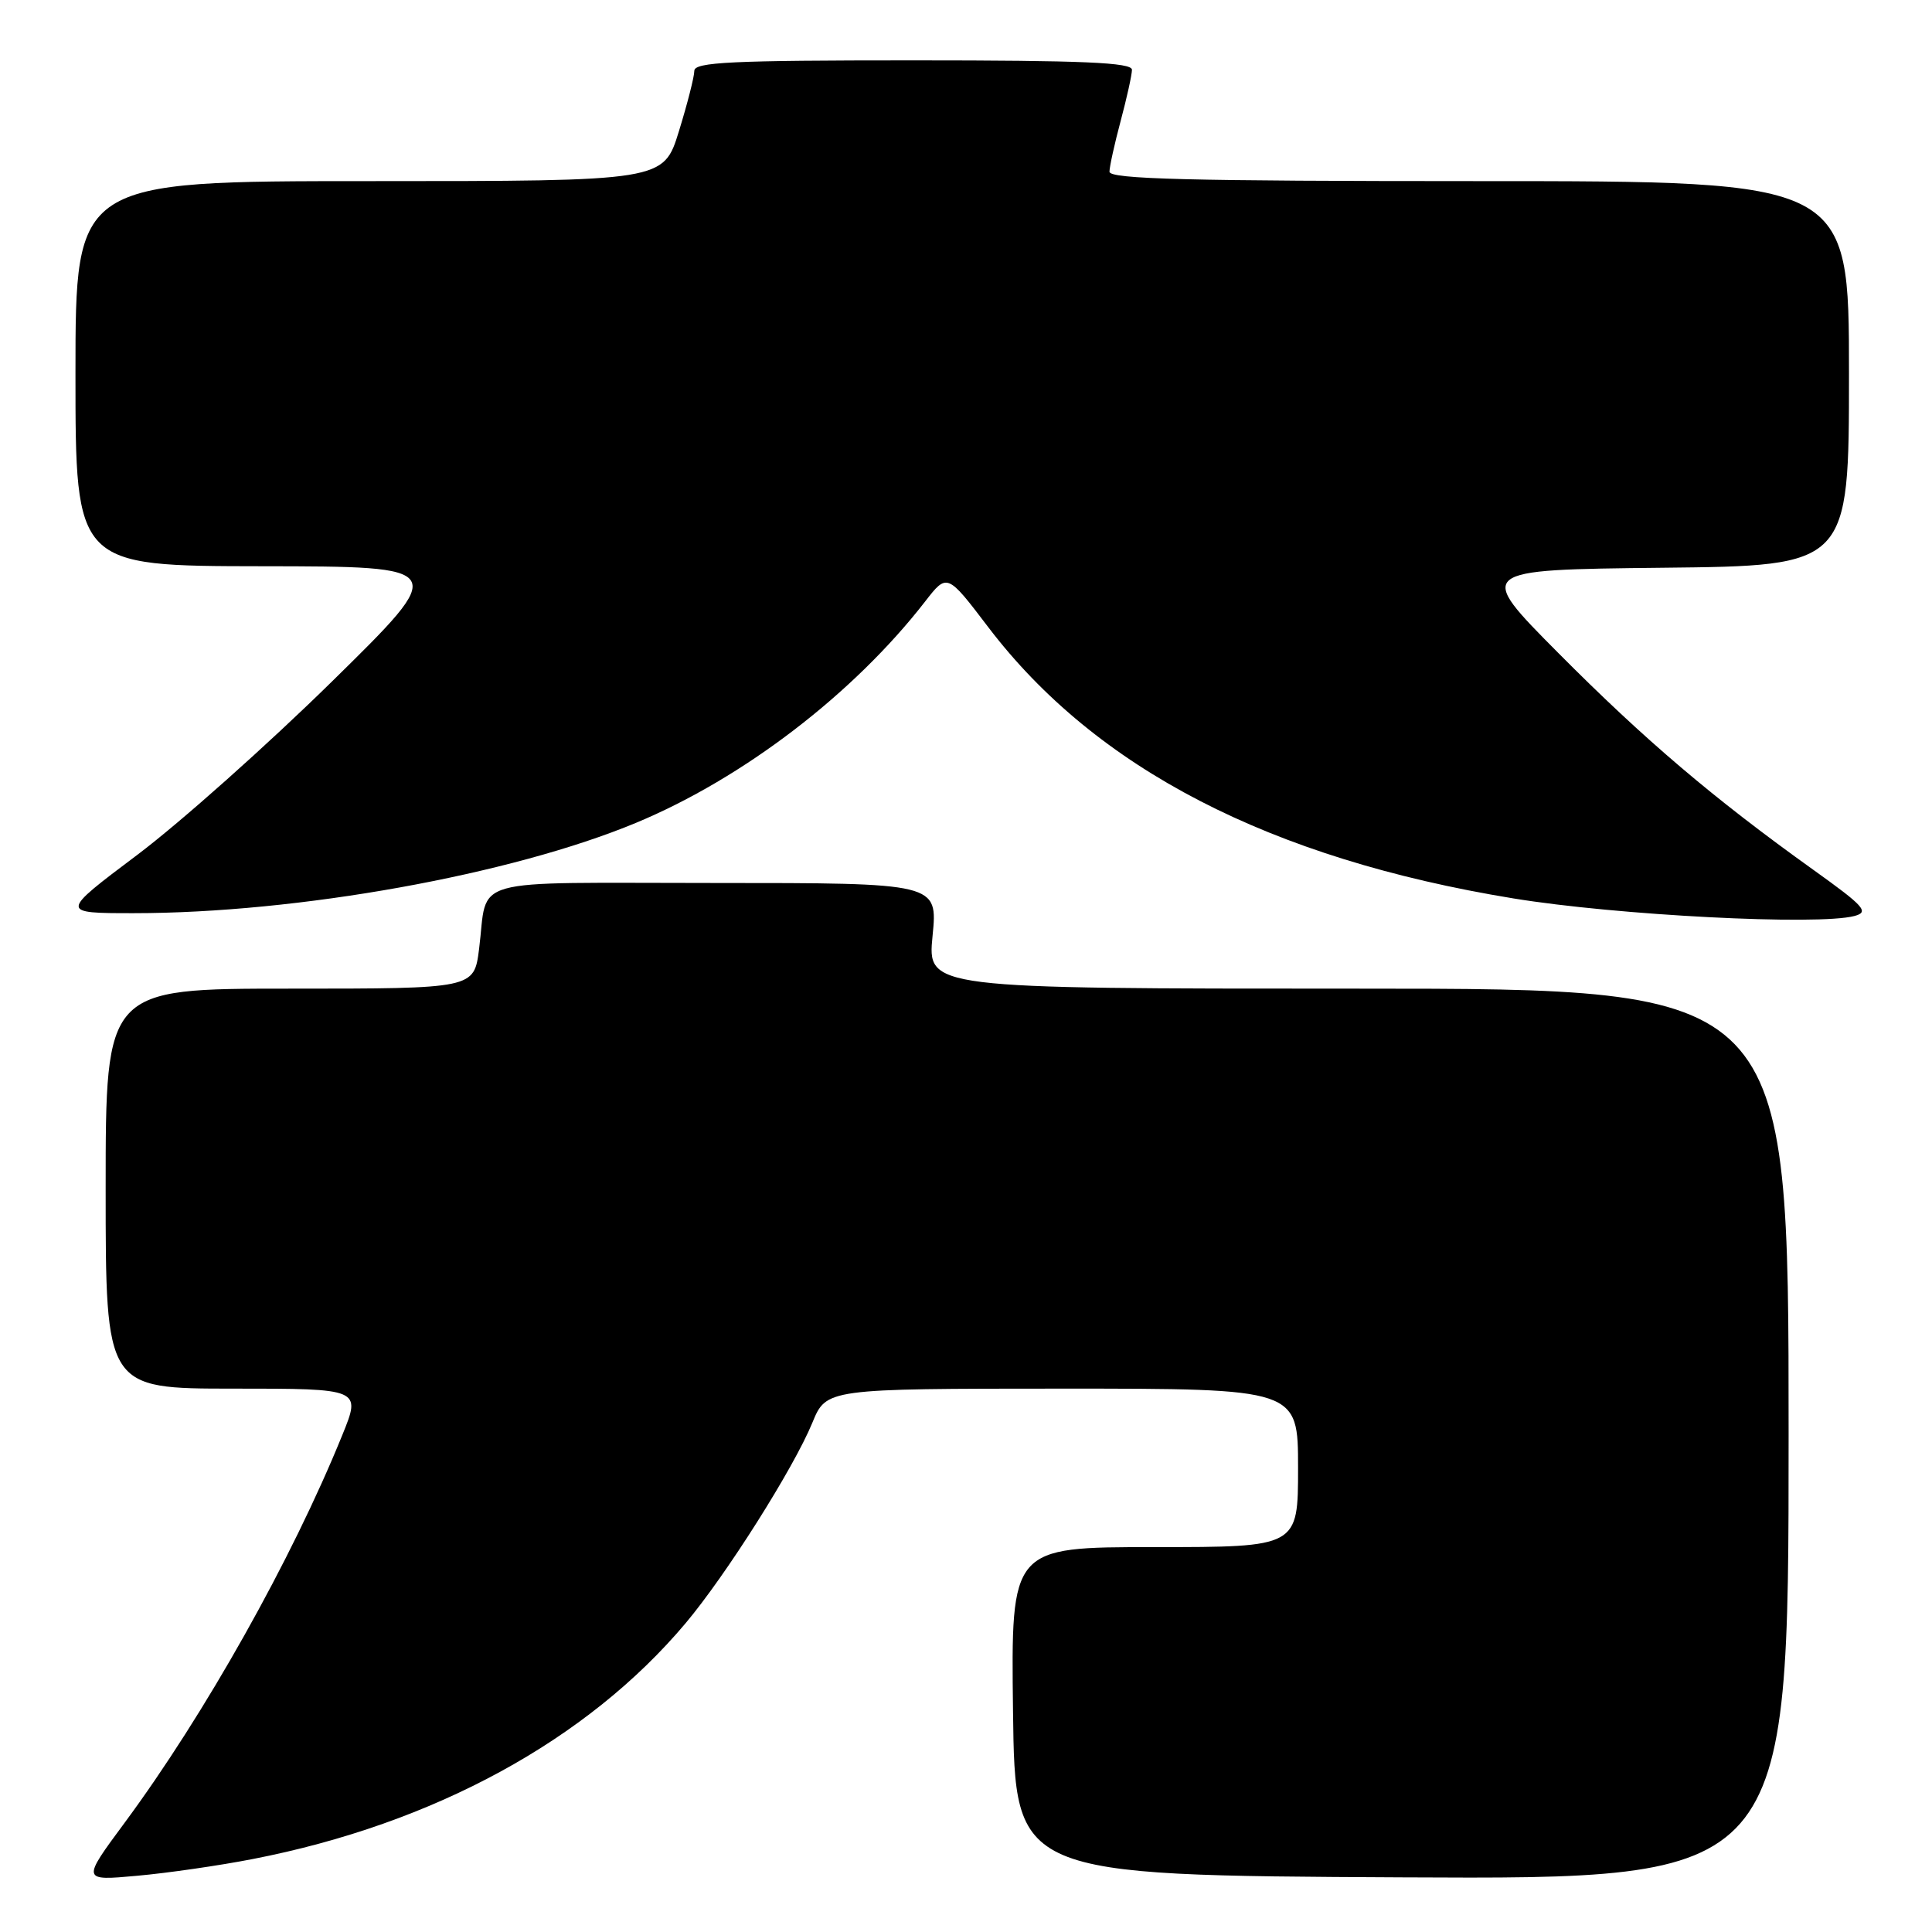 <?xml version="1.0" encoding="UTF-8" standalone="no"?>
<!DOCTYPE svg PUBLIC "-//W3C//DTD SVG 1.1//EN" "http://www.w3.org/Graphics/SVG/1.1/DTD/svg11.dtd" >
<svg xmlns="http://www.w3.org/2000/svg" xmlns:xlink="http://www.w3.org/1999/xlink" version="1.1" viewBox="0 0 256 256">
 <g >
 <path fill="currentColor"
d=" M 33.50 246.33 C 57.47 241.67 77.80 230.59 90.84 215.09 C 96.22 208.69 105.16 194.55 107.64 188.52 C 109.50 184.01 109.50 184.01 140.75 184.00 C 172.00 184.00 172.00 184.00 172.00 194.50 C 172.00 205.00 172.00 205.00 152.98 205.00 C 133.96 205.00 133.96 205.00 134.23 226.75 C 134.50 248.50 134.50 248.50 185.75 248.76 C 237.00 249.02 237.00 249.02 237.00 190.01 C 237.00 131.00 237.00 131.00 179.94 131.00 C 122.88 131.00 122.88 131.00 123.57 124.00 C 124.26 117.00 124.26 117.00 94.70 117.00 C 61.33 117.00 64.71 116.05 63.48 125.75 C 62.81 131.00 62.81 131.00 38.41 131.00 C 14.00 131.00 14.00 131.00 14.00 157.50 C 14.00 184.00 14.00 184.00 30.93 184.00 C 47.86 184.00 47.86 184.00 45.35 190.17 C 38.66 206.65 27.14 227.16 16.51 241.53 C 10.82 249.22 10.82 249.22 18.16 248.55 C 22.20 248.19 29.10 247.19 33.50 246.33 Z  M 245.74 121.37 C 247.71 120.84 247.04 120.10 240.24 115.23 C 227.01 105.76 217.91 98.02 206.52 86.56 C 195.53 75.50 195.53 75.50 220.27 75.23 C 245.00 74.97 245.00 74.97 245.00 49.48 C 245.00 24.00 245.00 24.00 196.00 24.00 C 157.46 24.00 147.00 23.73 147.01 22.75 C 147.02 22.06 147.69 19.02 148.50 16.00 C 149.31 12.97 149.98 9.94 149.99 9.25 C 150.00 8.28 143.54 8.00 121.00 8.00 C 96.86 8.00 92.00 8.23 92.00 9.39 C 92.00 10.16 91.08 13.76 89.96 17.39 C 87.92 24.00 87.92 24.00 48.96 24.00 C 10.00 24.00 10.00 24.00 10.00 49.50 C 10.00 75.00 10.00 75.00 34.75 75.03 C 59.50 75.06 59.50 75.06 44.00 90.29 C 35.47 98.67 23.87 109.00 18.21 113.26 C 7.91 121.00 7.91 121.00 17.71 121.00 C 39.48 121.00 67.74 115.91 84.30 109.02 C 98.49 103.11 113.08 91.94 122.57 79.72 C 125.50 75.94 125.50 75.94 130.94 83.09 C 145.20 101.84 168.29 113.77 200.50 119.04 C 214.22 121.29 240.92 122.66 245.74 121.37 Z "/>
</g>
</svg>